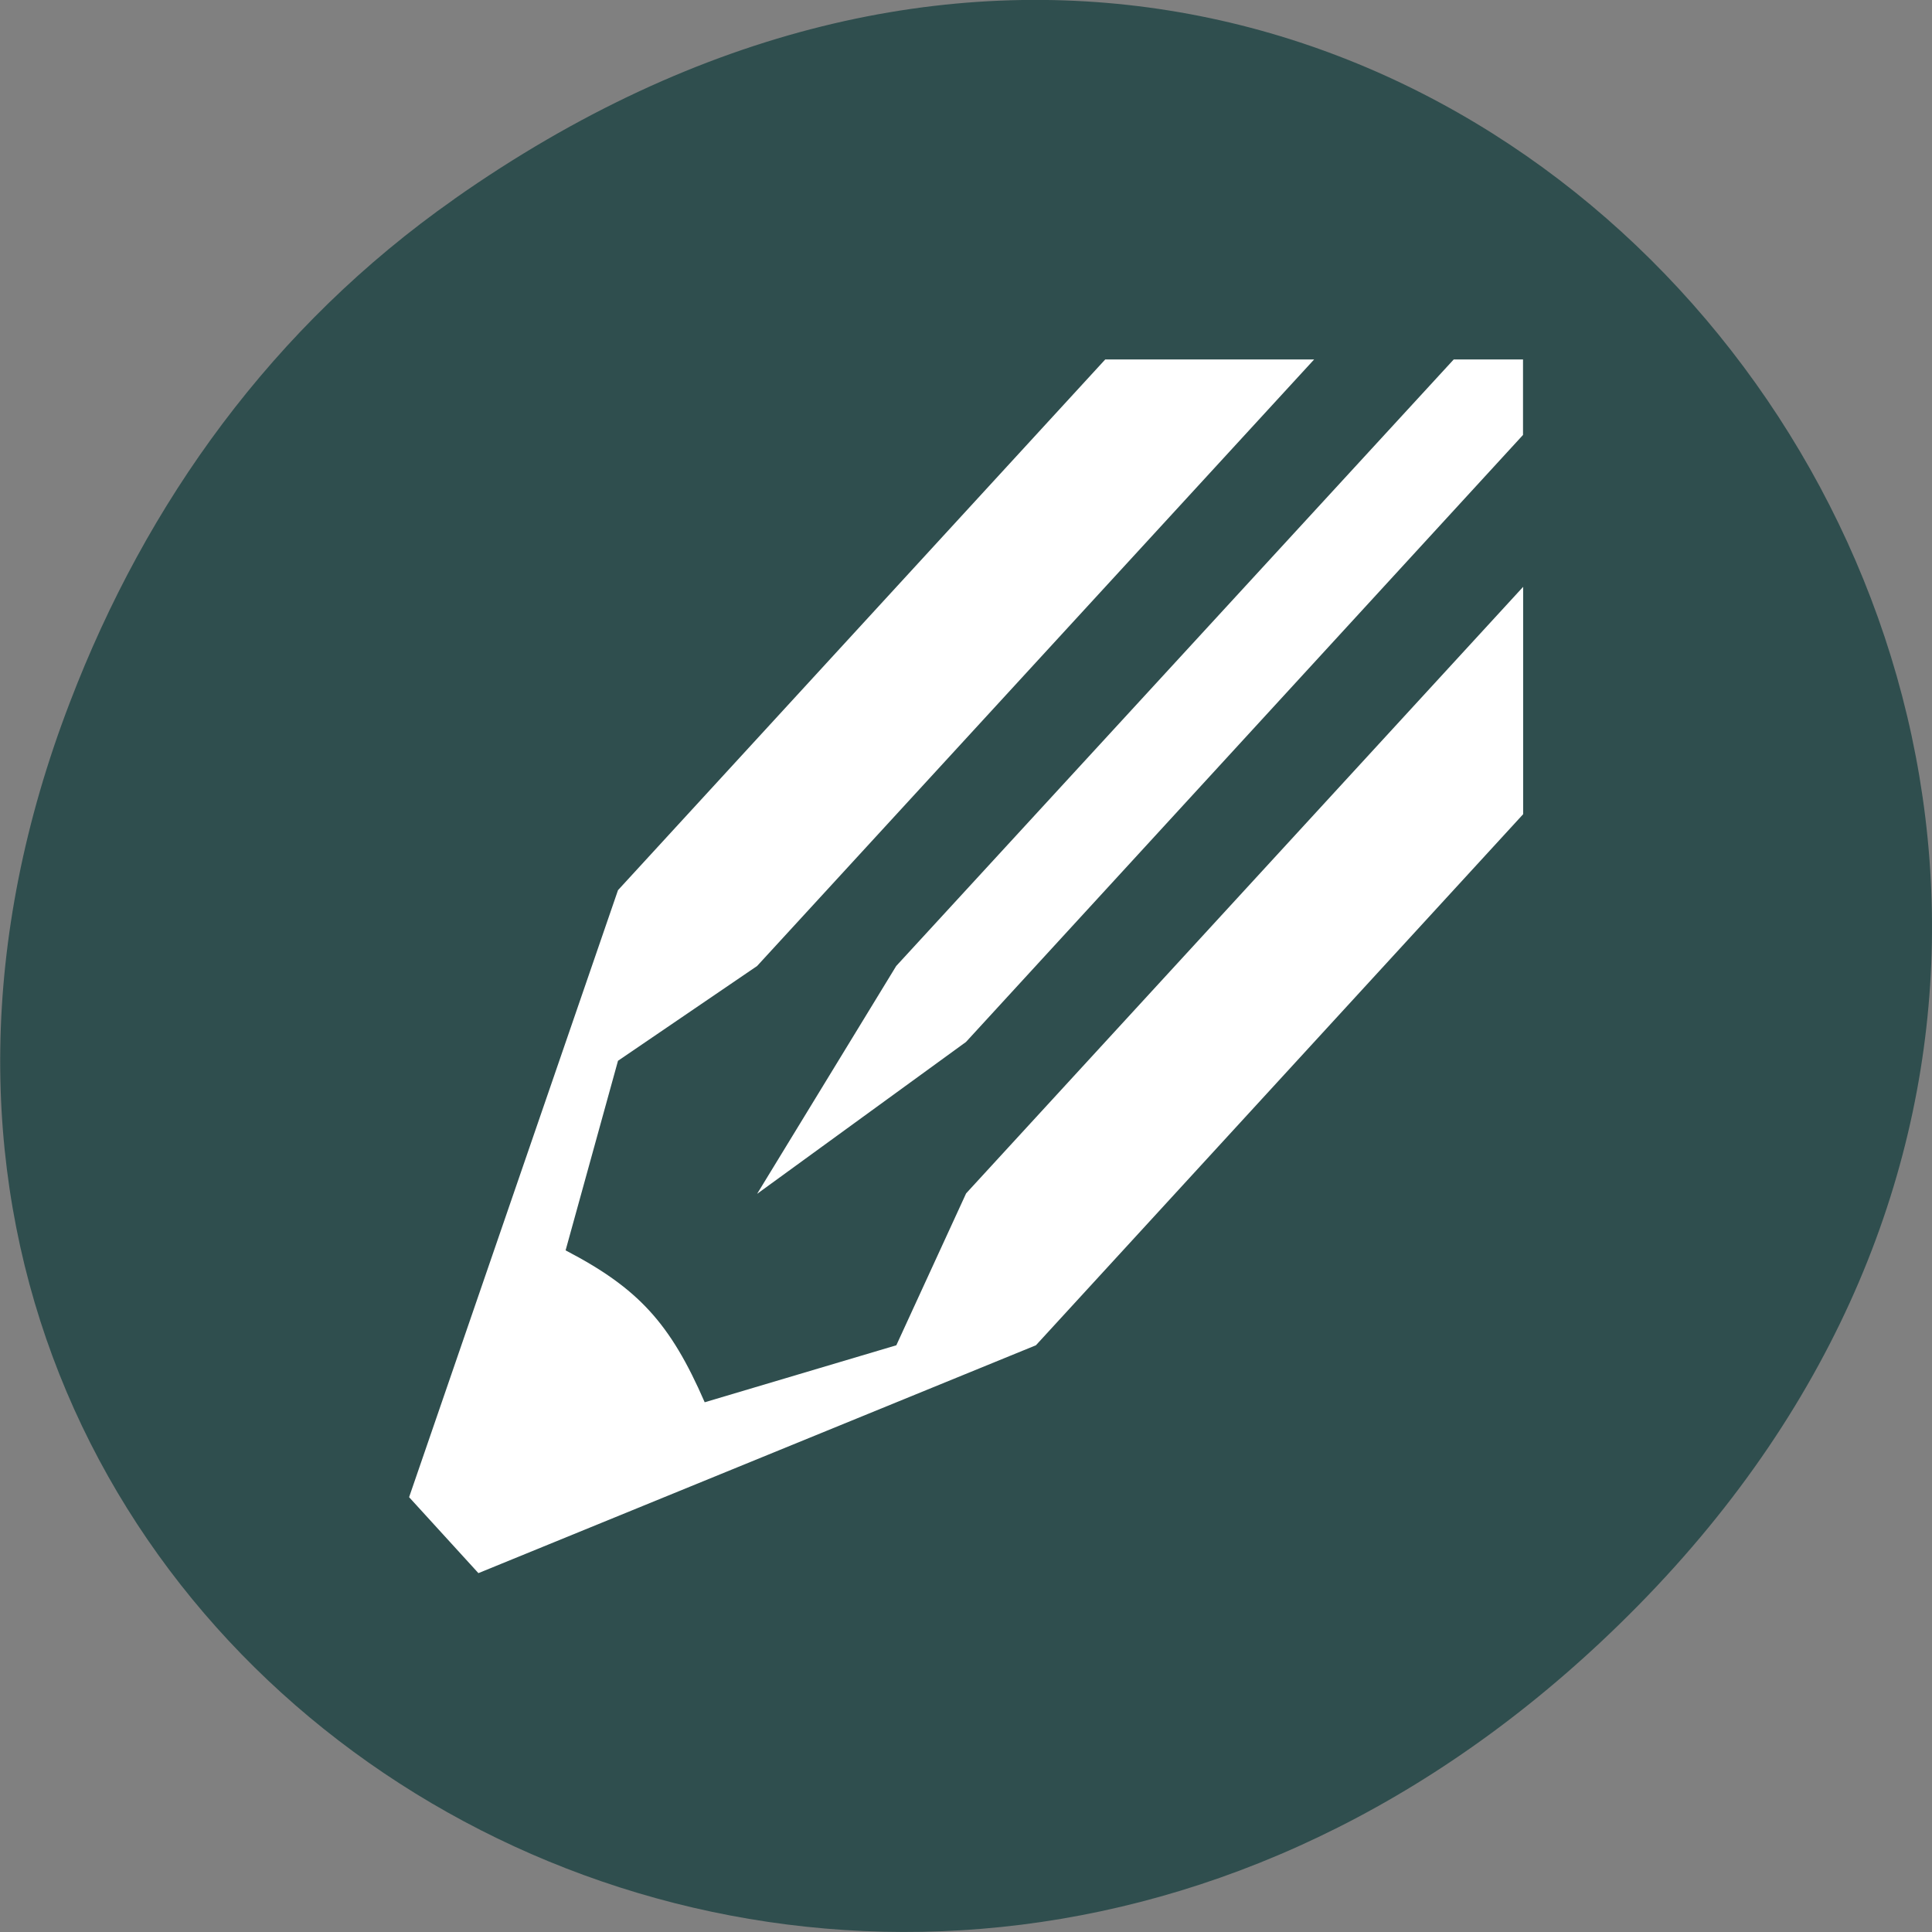 <svg xmlns="http://www.w3.org/2000/svg" viewBox="0 0 16 16"><rect x="0" y="0" width="16" height="16" fill="#808080" stroke="none"/><path d="m 3.762 1.648 c 8.184 -5.754 16.473 4.871 9.805 11.648 c -6.281 6.387 -16.043 0.469 -12.988 -7.48 c 0.633 -1.656 1.68 -3.113 3.184 -4.168" style="fill:#2f4e4e"/><path d="m 6.27 9.887 l 1.73 -1.258 l 4.613 -5.027 v -0.625 h -0.574 l -4.617 5.023 m -1.586 3.613 c -0.285 -0.656 -0.551 -0.945 -1.152 -1.258 l 0.434 -1.57 l 1.152 -0.785 l 4.613 -5.023 h -1.73 l -4.035 4.395 l -1.73 5.027 l 0.574 0.629 l 4.617 -1.887 l 4.035 -4.398 v -1.883 l -4.613 5.023 l -0.578 1.258" style="fill:#fff"/></svg>